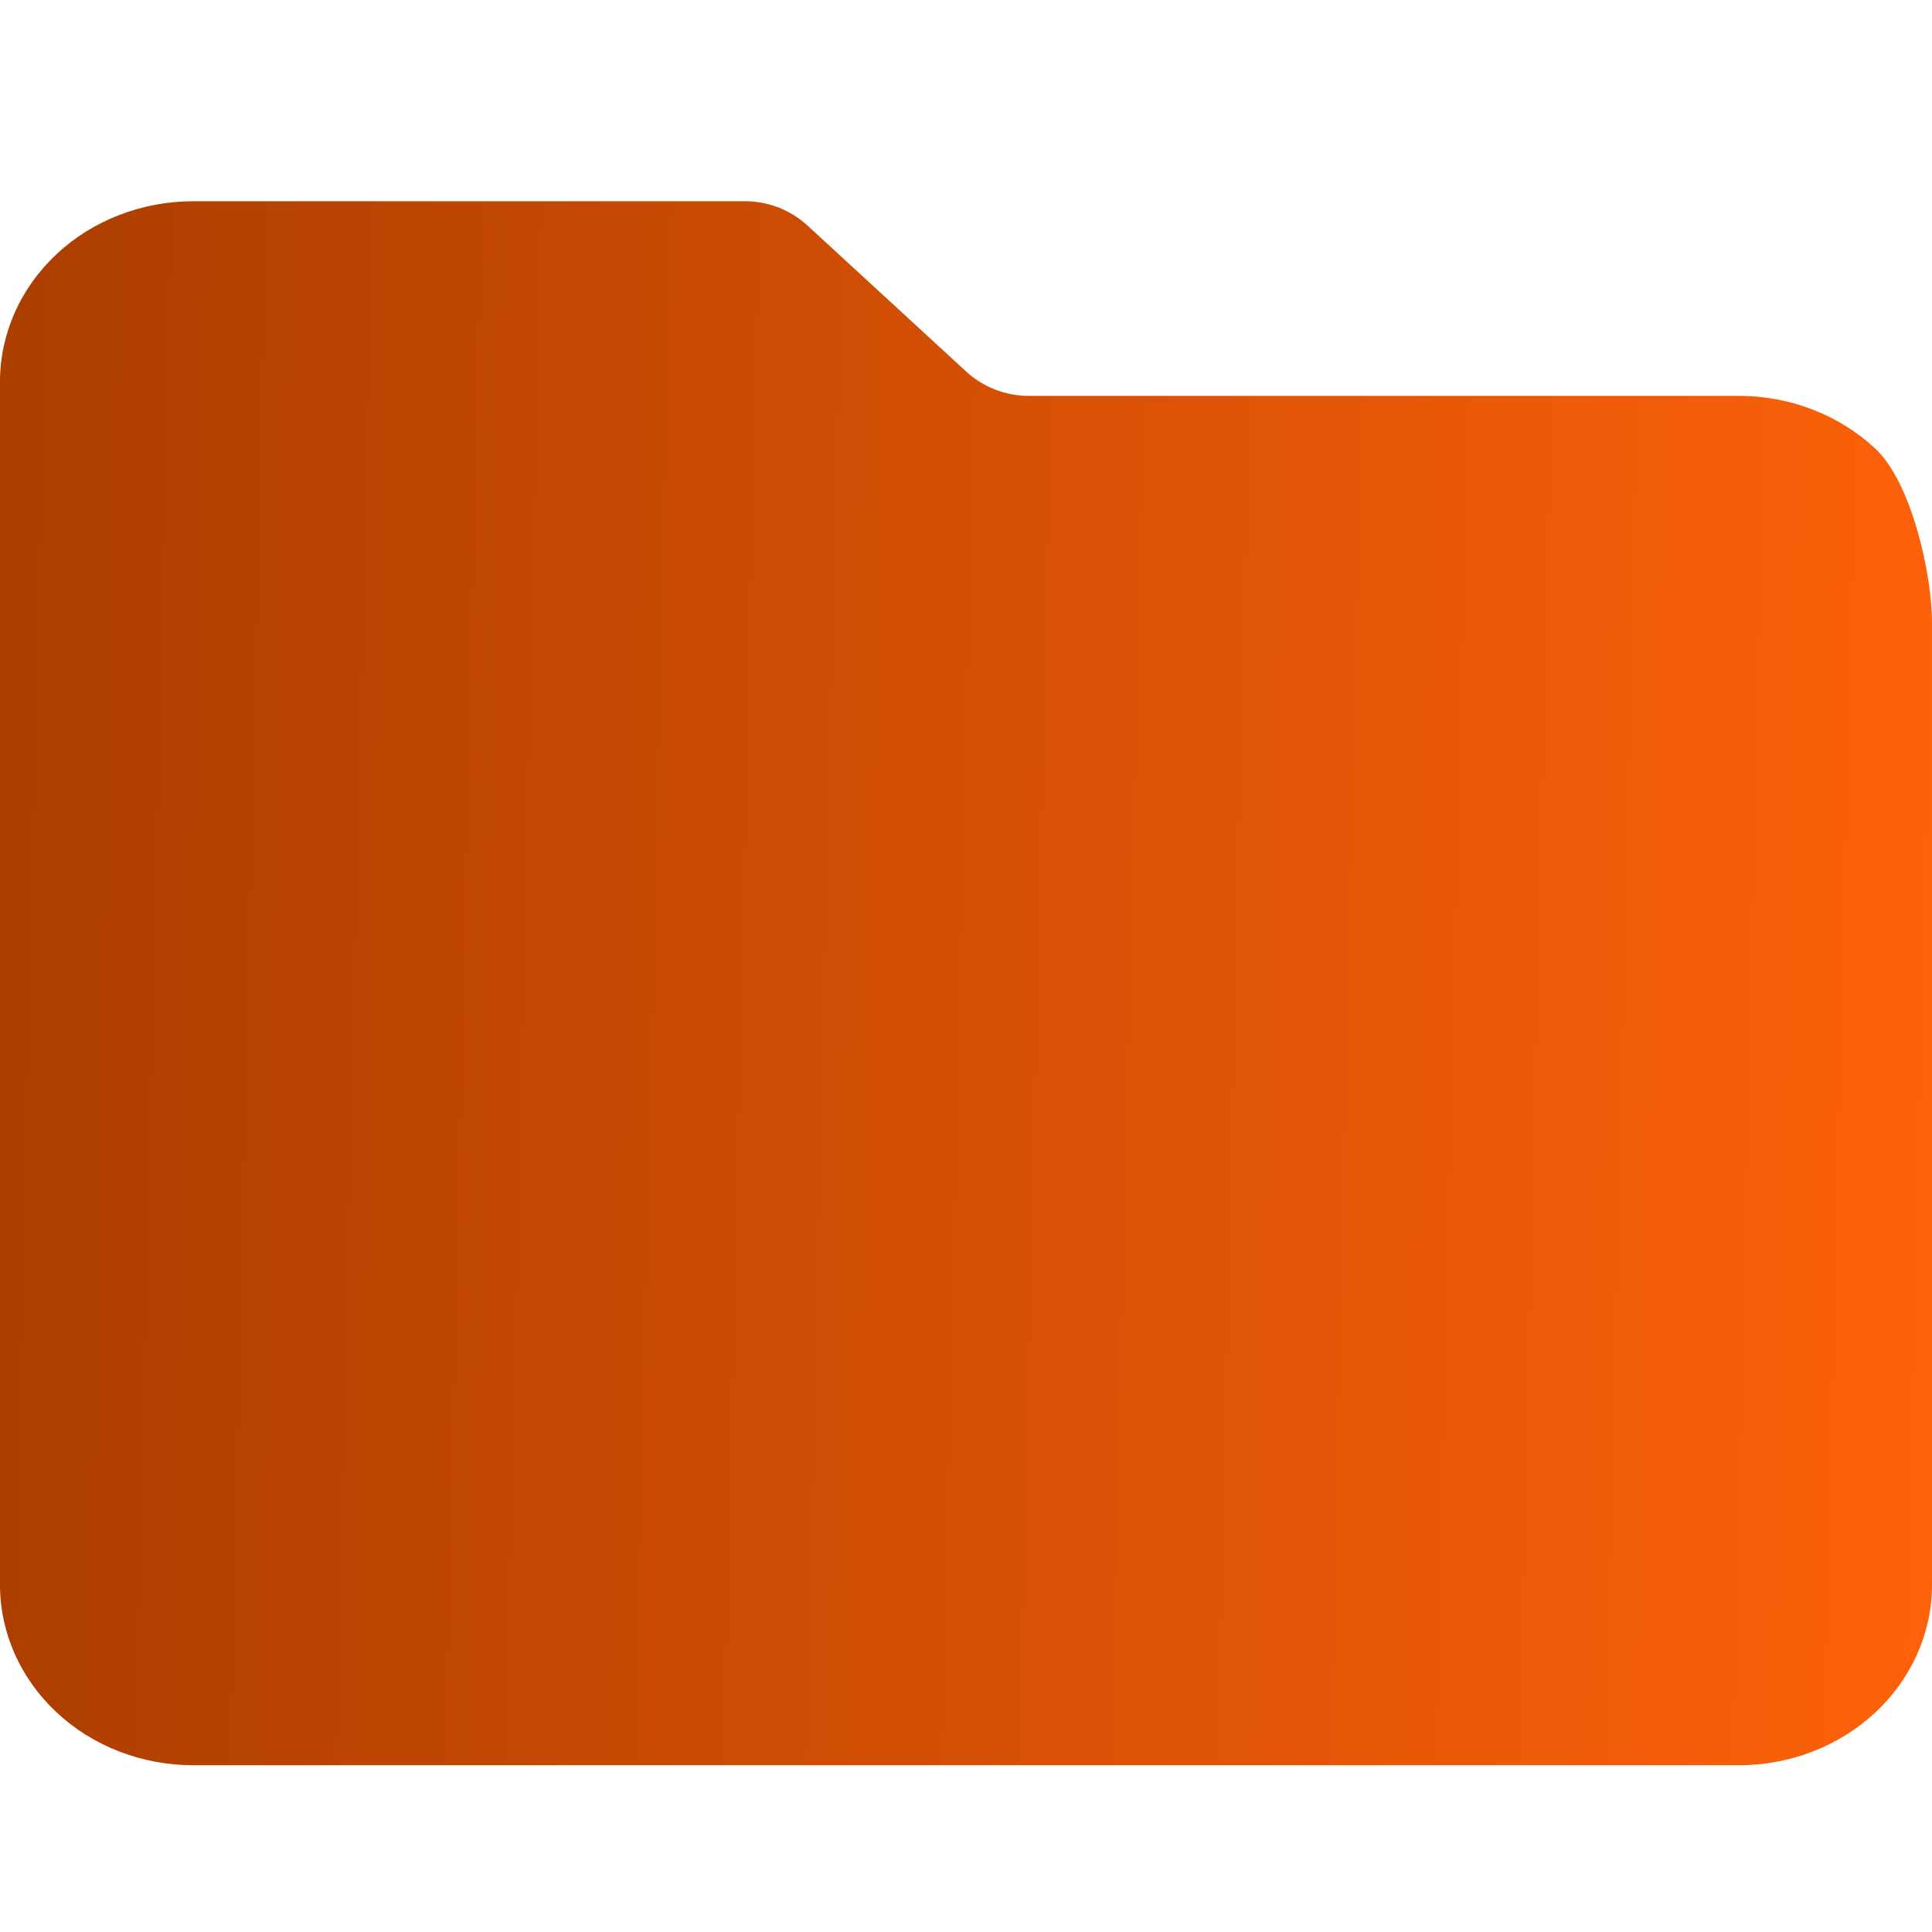 <svg width="48" height="48" viewBox="0 0 48 48" fill="none" xmlns="http://www.w3.org/2000/svg">
<path d="M4.8 5C3.527 5 2.306 5.472 1.406 6.313C0.506 7.154 0 8.294 0 9.484V39.374C0 40.563 0.506 41.703 1.406 42.544C2.306 43.385 3.527 43.857 4.8 43.857H43.2C44.473 43.857 45.694 43.385 46.594 42.544C47.494 41.703 48 40.563 48 39.374V15.461C48 14.273 47.494 11.989 46.594 11.148C45.694 10.307 44.473 9.835 43.2 9.835H25.554C24.981 9.835 24.428 9.62 24.006 9.232L20.061 5.603C19.639 5.215 19.087 5 18.514 5H4.8Z" fill="url(#paint0_linear_665_91)"/>
<defs>
<linearGradient id="paint0_linear_665_91" x1="0" y1="24.429" x2="49.143" y2="25.571" gradientUnits="userSpaceOnUse">
<stop stop-color="#AC3E00"/>
<stop offset="1" stop-color="#FF620A"/>
</linearGradient>
</defs>
</svg>
